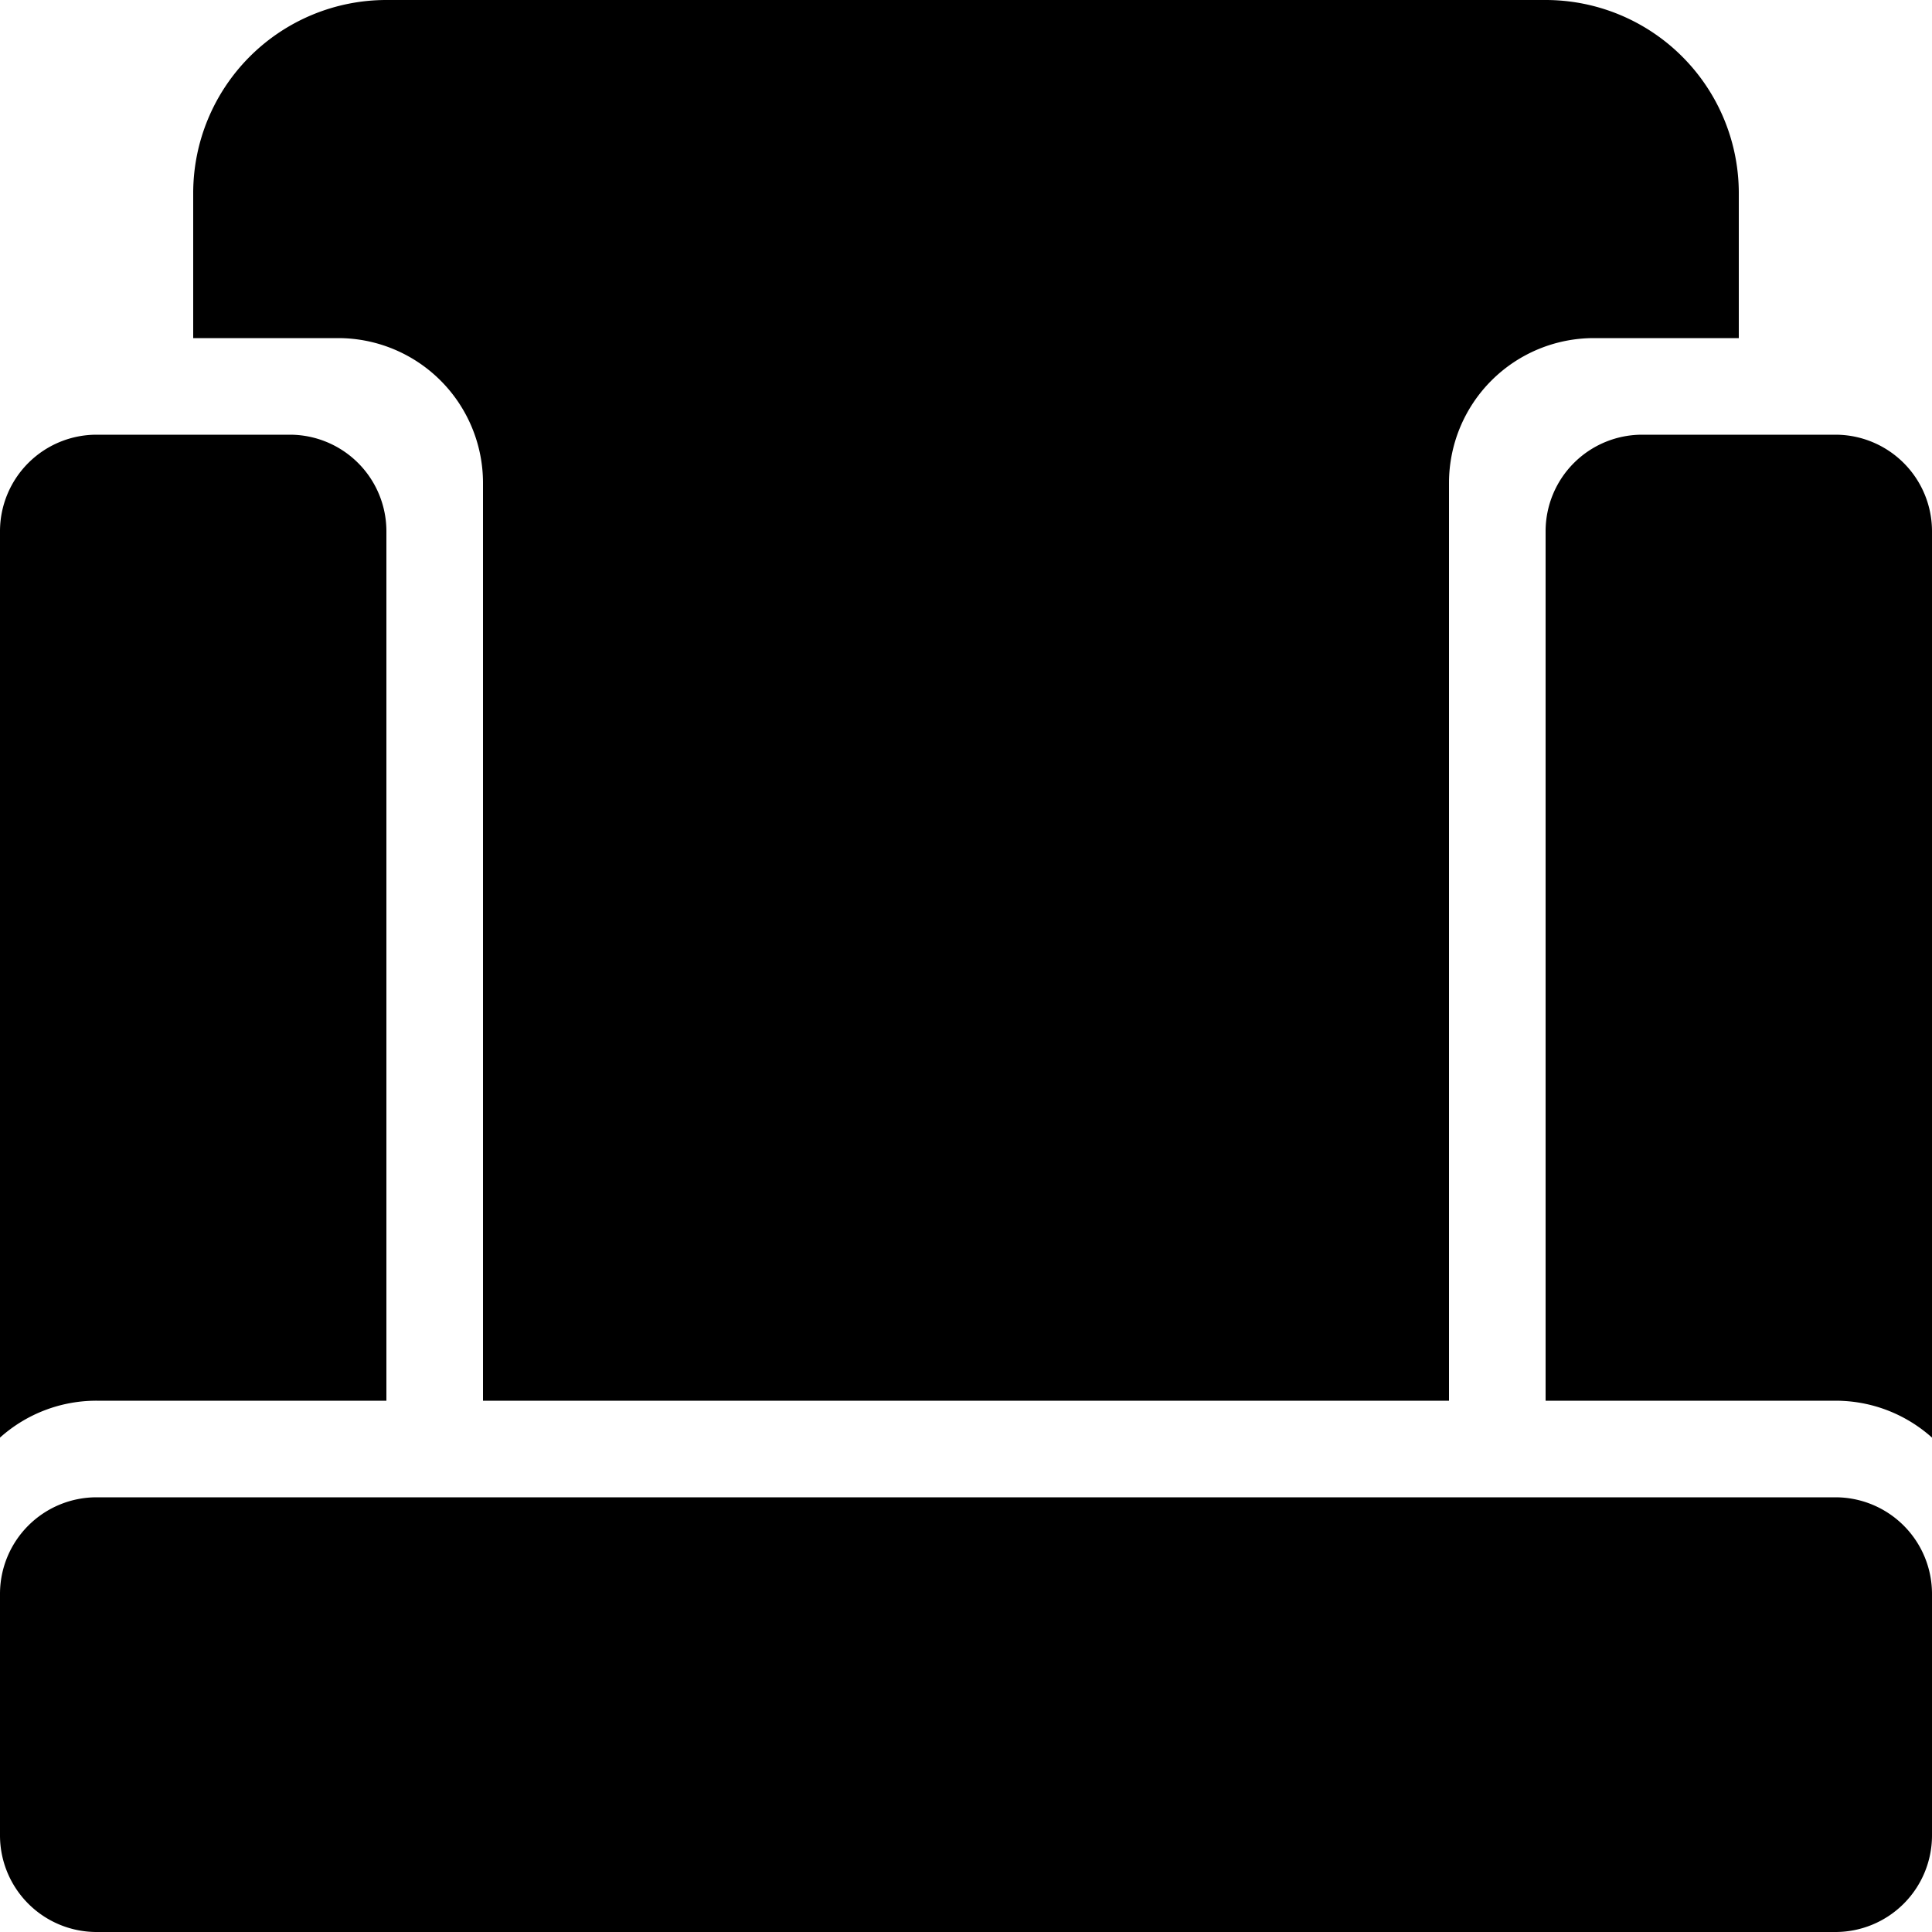 <svg xmlns="http://www.w3.org/2000/svg" width="80" height="80">
  <path d="M16 0a8 8 0 0 0-8 8v6h6a6 6 0 0 1 6 6v38h40V20a6 6 0 0 1 6-6h6V8a8 8 0 0 0-8-8H16Zm-4 18a4 4 0 0 1 4 4v36H4a5.978 5.978 0 0 0-4 1.528V22a4 4 0 0 1 4-4h8Zm68 41.528V22a4 4 0 0 0-4-4h-8a4 4 0 0 0-4 4v36h12c1.537 0 2.939.578 4 1.528ZM4 62a4 4 0 0 0-4 4v10a4 4 0 0 0 4 4h72a4 4 0 0 0 4-4V66a4 4 0 0 0-4-4H4Z"/>
  <path d="M8 14H6v2h2v-2Zm12 44h-2v2h2v-2Zm40 0v2h2v-2h-2Zm12-44v2h2v-2h-2ZM16 58v2h2v-2h-2ZM0 59.528h-2v4.474l3.334-2.984L0 59.528Zm80 0-1.334 1.49L82 64.002v-4.474h-2ZM64 58h-2v2h2v-2ZM10 8a6 6 0 0 1 6-6v-4C10.477-2 6 2.477 6 8h4Zm0 6V8H6v6h4Zm4-2H8v4h6v-4Zm8 8a8 8 0 0 0-8-8v4a4 4 0 0 1 4 4h4Zm0 38V20h-4v38h4Zm38-2H20v4h40v-4Zm-2-36v38h4V20h-4Zm8-8a8 8 0 0 0-8 8h4a4 4 0 0 1 4-4v-4Zm6 0h-6v4h6v-4Zm-2-4v6h4V8h-4Zm-6-6a6 6 0 0 1 6 6h4c0-5.523-4.477-10-10-10v4ZM16 2h48v-4H16v4Zm2 20a6 6 0 0 0-6-6v4a2 2 0 0 1 2 2h4Zm0 36V22h-4v36h4ZM4 60h12v-4H4v4Zm-2.666 1.018A3.978 3.978 0 0 1 4 60v-4c-2.048 0-3.92.772-5.334 2.038l2.668 2.98ZM-2 22v37.528h4V22h-4Zm6-6a6 6 0 0 0-6 6h4a2 2 0 0 1 2-2v-4Zm8 0H4v4h8v-4Zm66 6v37.528h4V22h-4Zm-2-2a2 2 0 0 1 2 2h4a6 6 0 0 0-6-6v4Zm-8 0h8v-4h-8v4Zm-2 2a2 2 0 0 1 2-2v-4a6 6 0 0 0-6 6h4Zm0 36V22h-4v36h4Zm10-2H64v4h12v-4Zm5.334 2.038A7.977 7.977 0 0 0 76 56v4c1.026 0 1.957.383 2.666 1.018l2.668-2.98ZM2 66a2 2 0 0 1 2-2v-4a6 6 0 0 0-6 6h4Zm0 10V66h-4v10h4Zm2 2a2 2 0 0 1-2-2h-4a6 6 0 0 0 6 6v-4Zm72 0H4v4h72v-4Zm2-2a2 2 0 0 1-2 2v4a6 6 0 0 0 6-6h-4Zm0-10v10h4V66h-4Zm-2-2a2 2 0 0 1 2 2h4a6 6 0 0 0-6-6v4ZM4 64h72v-4H4v4Z" stroke="transparent" fill="none"/>
</svg>
